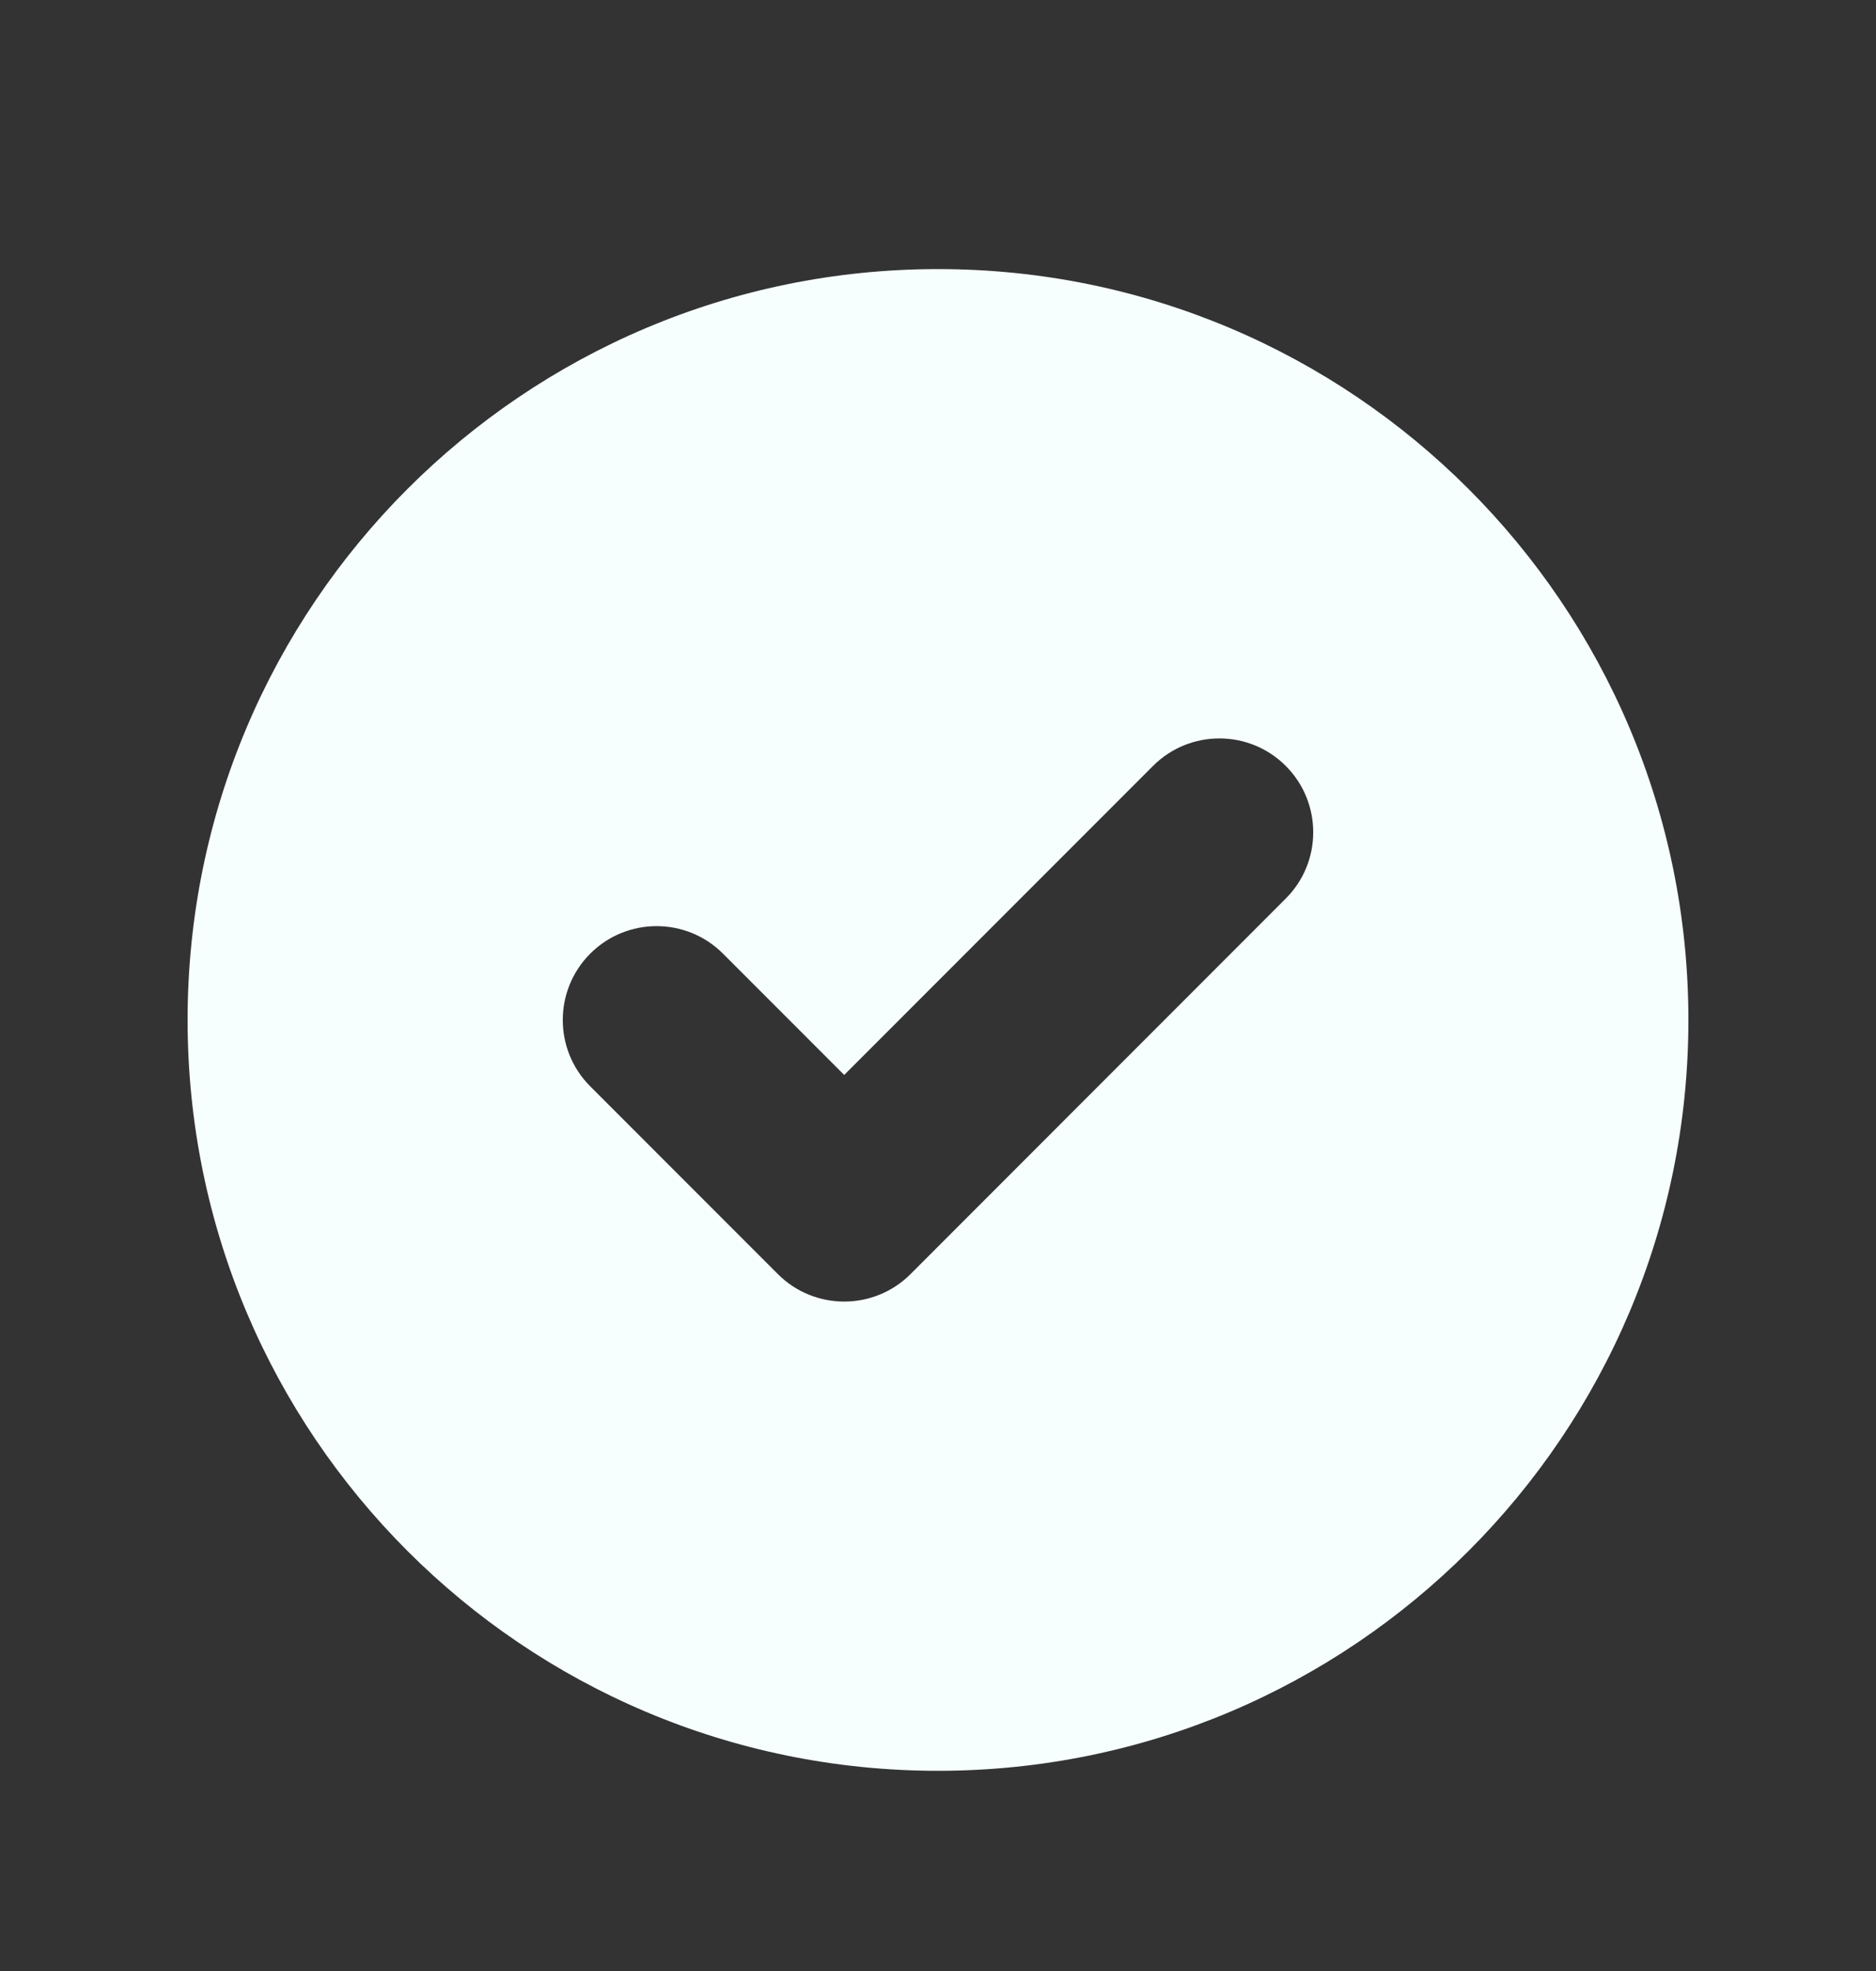 <svg width="20" height="21" viewBox="0 0 20 21" fill="none" xmlns="http://www.w3.org/2000/svg">
<rect x="0" y="0" width="20" height="21" fill="#333333" stroke="none"/>
<path fill-rule="evenodd" clip-rule="evenodd" d="M10 18.867C14.418 18.867 18 15.286 18 10.867C18 6.449 14.418 2.867 10 2.867C5.582 2.867 2 6.449 2 10.867C2 15.286 5.582 18.867 10 18.867ZM13.707 9.574C14.098 9.184 14.098 8.551 13.707 8.16C13.317 7.77 12.683 7.77 12.293 8.16L9 11.453L7.707 10.16C7.317 9.77 6.683 9.77 6.293 10.16C5.902 10.551 5.902 11.184 6.293 11.575L8.293 13.575C8.683 13.965 9.317 13.965 9.707 13.575L13.707 9.574Z" fill="#F6FFFE"/>
</svg>
